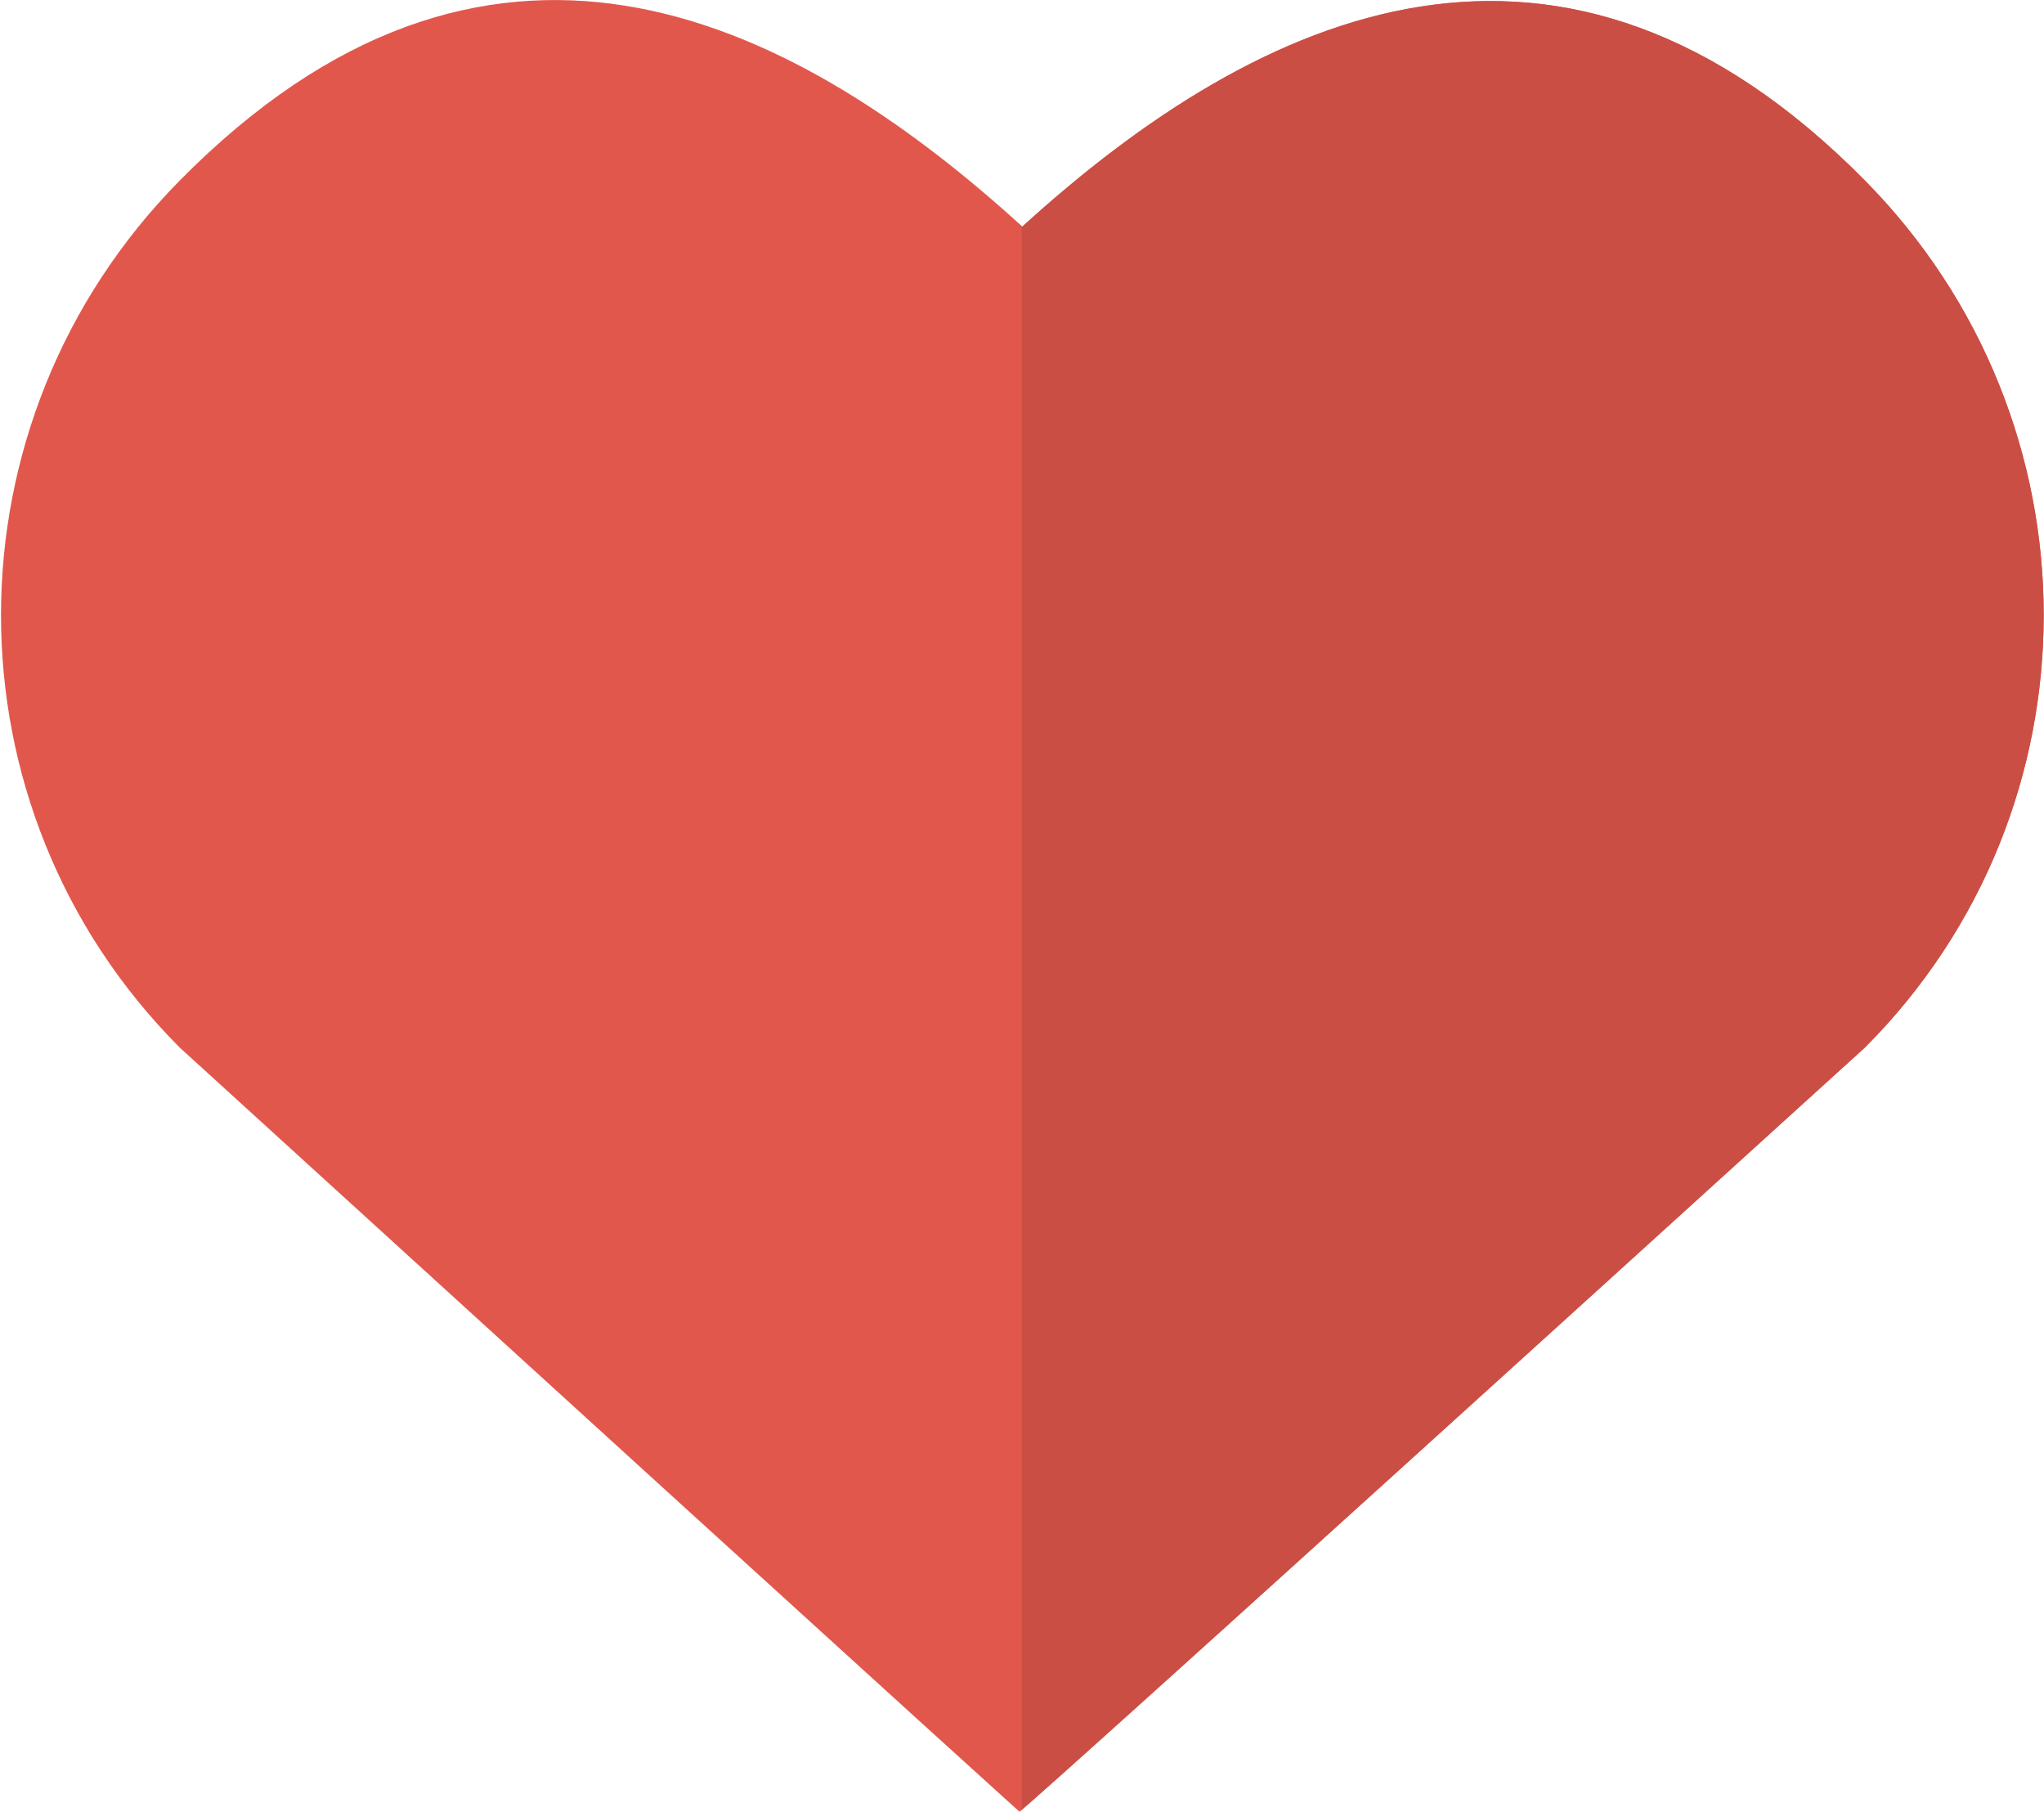 <?xml version="1.0" encoding="UTF-8" standalone="no"?>
<svg width="44px" height="39px" viewBox="0 0 44 39" version="1.1" xmlns="http://www.w3.org/2000/svg" xmlns:xlink="http://www.w3.org/1999/xlink">
    <!-- Generator: Sketch 3.8.3 (29802) - http://www.bohemiancoding.com/sketch -->
    <title>heart</title>
    <desc>Created with Sketch.</desc>
    <defs></defs>
    <g id="Page-1" stroke="none" stroke-width="1" fill="none" fill-rule="evenodd">
        <g id="heart">
            <g id="Group">
                <path d="M40.146,3.886 C33.634,-2.712 27.177,0.171 22.008,4.878 C16.837,0.171 10.434,-2.763 3.869,3.886 C-1.248,9.068 -1.273,17.394 3.869,22.548 C21.952,39.025 21.948,38.996 21.948,38.996 C21.948,38.996 21.974,39.05 40.145,22.548 C45.29,17.394 45.264,9.068 40.146,3.886 L40.146,3.886 Z" id="Shape" fill="#E2574C"></path>
                <path d="M22.007,4.876 L21.994,4.867 L21.994,38.955 C22.285,38.708 24.417,36.831 40.145,22.546 C45.288,17.394 45.264,9.068 40.145,3.886 C33.633,-2.712 27.177,0.171 22.007,4.876 L22.007,4.876 Z" id="Shape" fill="#CB4E44"></path>
            </g>
        </g>
    </g>
</svg>